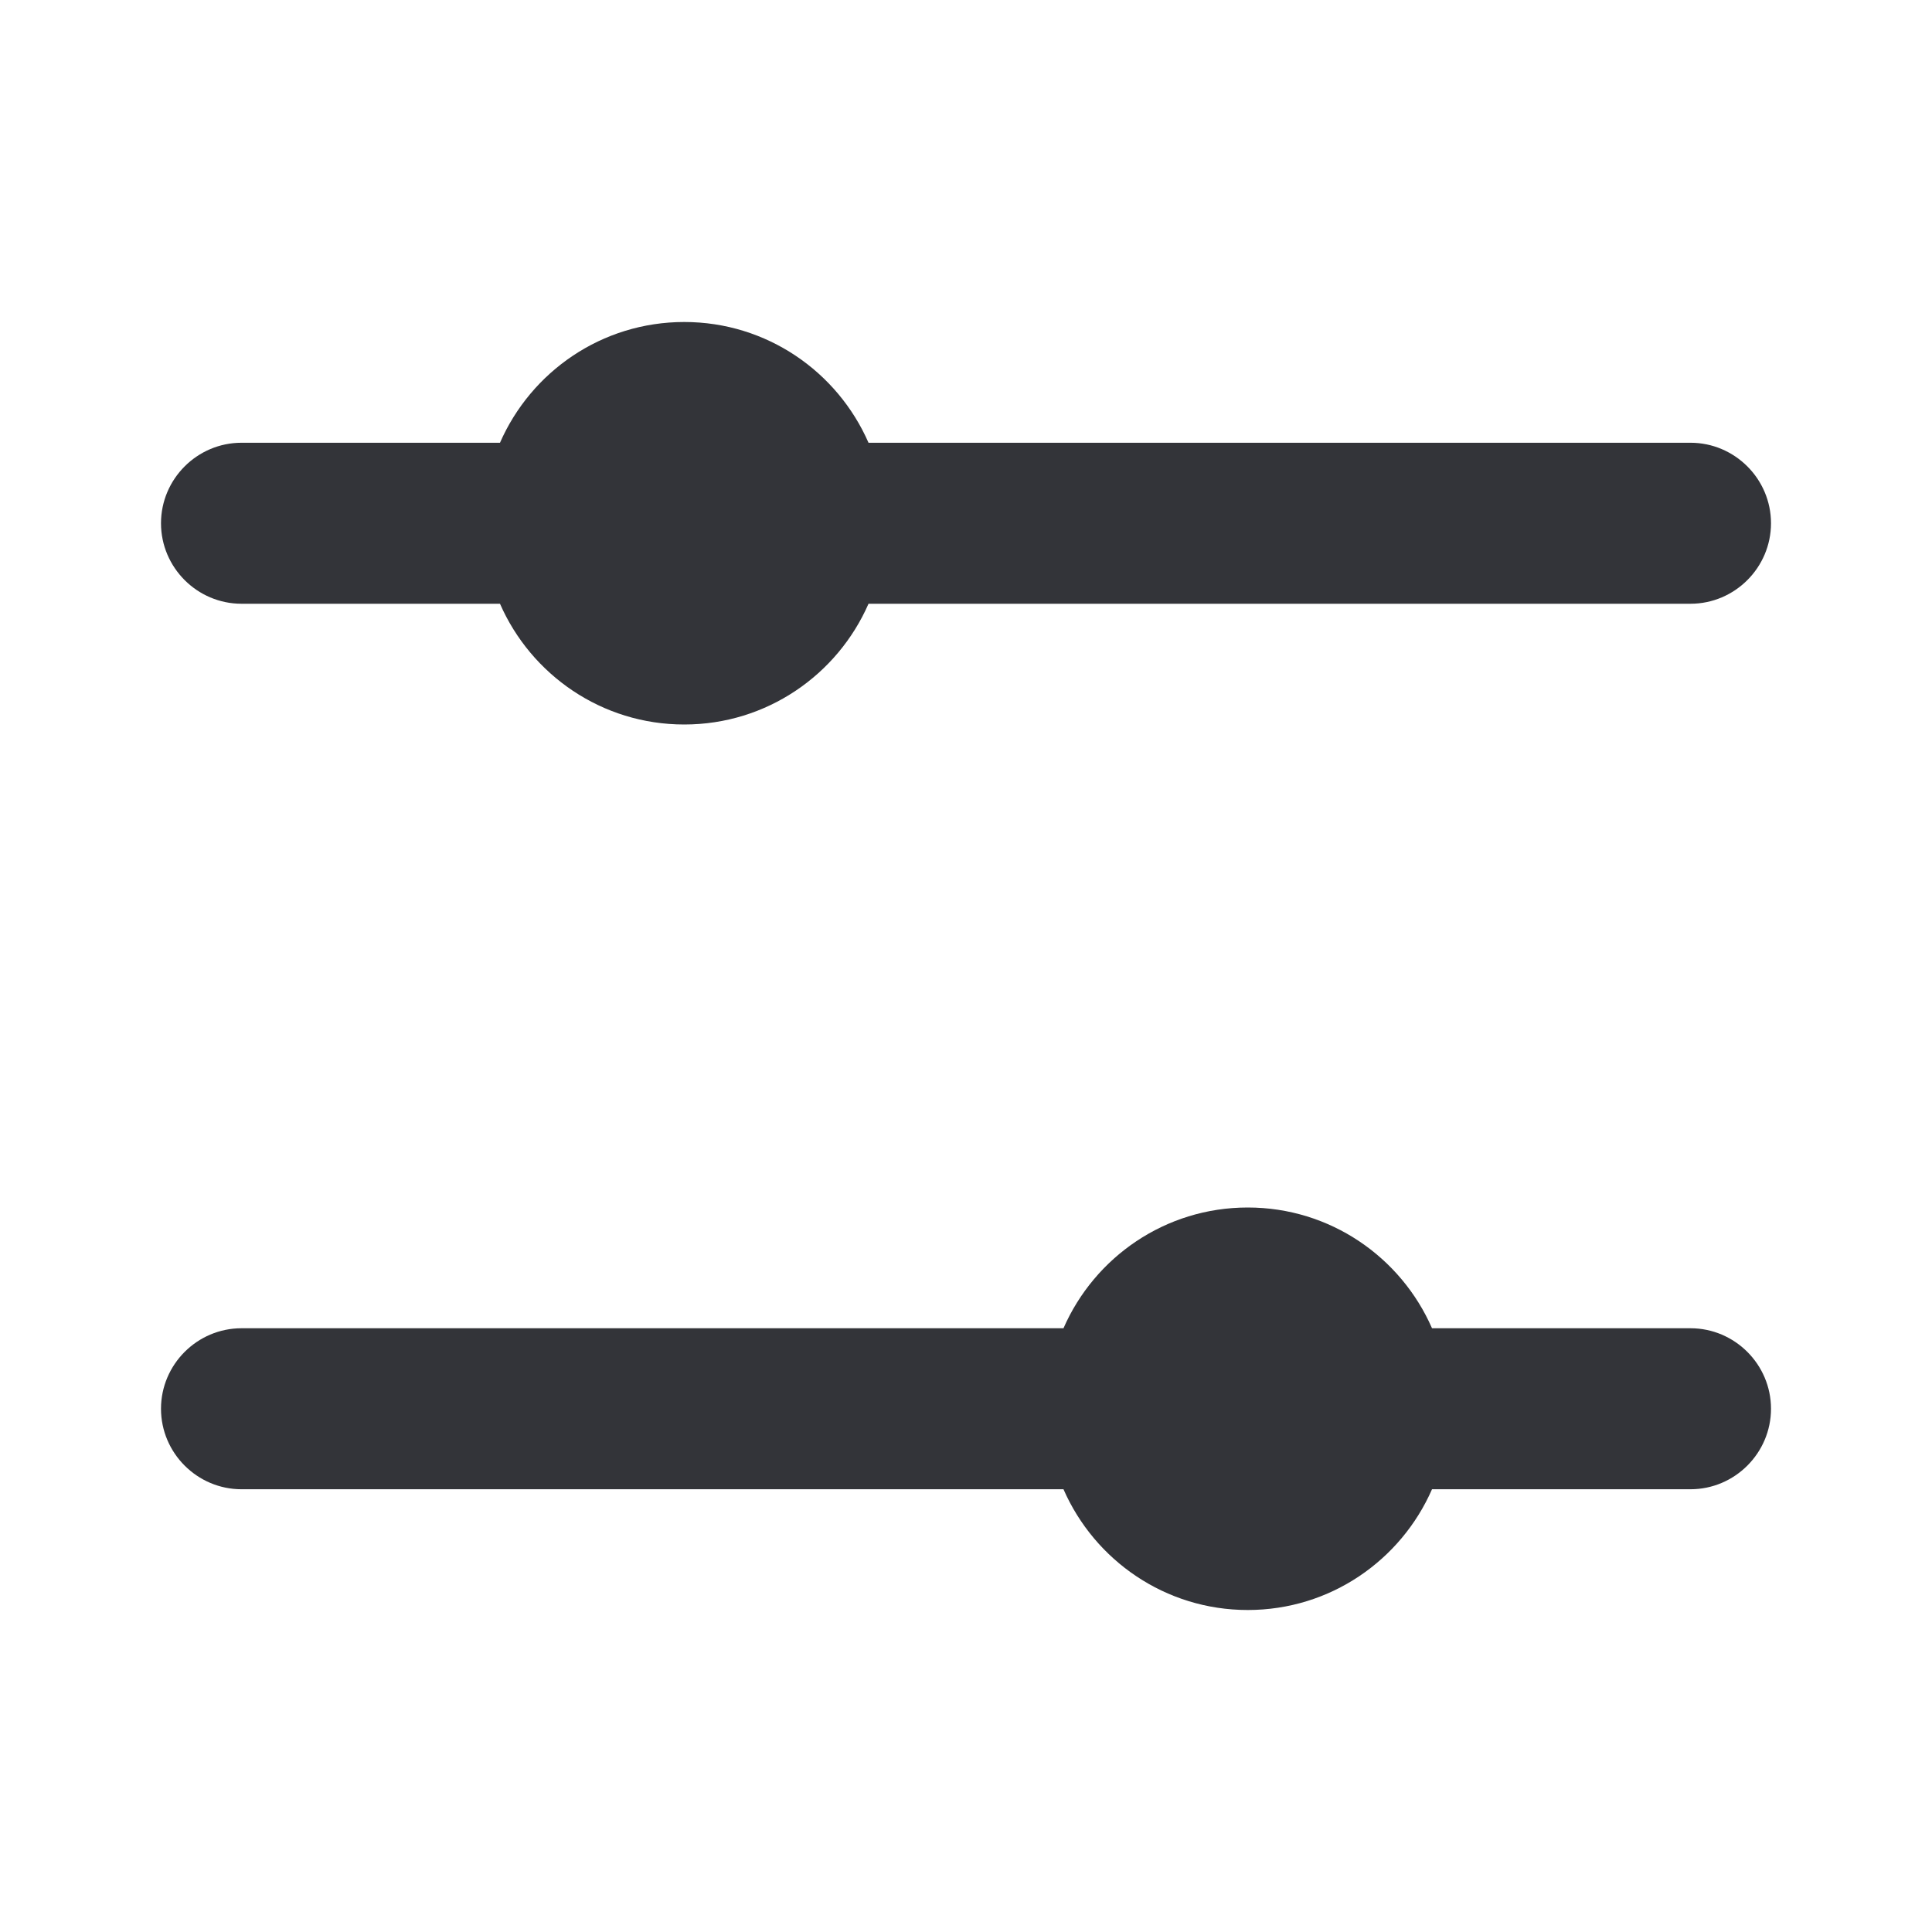 <?xml version="1.0" encoding="utf-8"?>
<!-- Generator: Adobe Illustrator 16.0.0, SVG Export Plug-In . SVG Version: 6.00 Build 0)  -->
<!DOCTYPE svg PUBLIC "-//W3C//DTD SVG 1.1//EN" "http://www.w3.org/Graphics/SVG/1.1/DTD/svg11.dtd">
<svg version="1.1" id="Layer_1" xmlns="http://www.w3.org/2000/svg" xmlns:xlink="http://www.w3.org/1999/xlink" x="0px" y="0px"
	 width="48px" height="48px" viewBox="0 0 48 48" enable-background="new 0 0 48 48" xml:space="preserve">
<g>
	<path fill="#333439" d="M42,33h-6.422c-0.772-1.765-2.529-3-4.578-3s-3.806,1.235-4.578,3H6c-1.1,0-2,0.9-2,2s0.9,2,2,2h20.422
		c0.772,1.764,2.529,3,4.578,3s3.806-1.236,4.578-3H42c1.1,0,2-0.9,2-2S43.1,33,42,33z"/>
	<path fill="#333439" d="M6,15h6.422c0.772,1.764,2.529,3,4.578,3s3.806-1.236,4.578-3H42c1.1,0,2-0.9,2-2c0-1.1-0.9-2-2-2H21.578
		C20.806,9.235,19.049,8,17,8s-3.806,1.235-4.578,3H6c-1.1,0-2,0.9-2,2C4,14.1,4.9,15,6,15z"/>
</g>
</svg>
